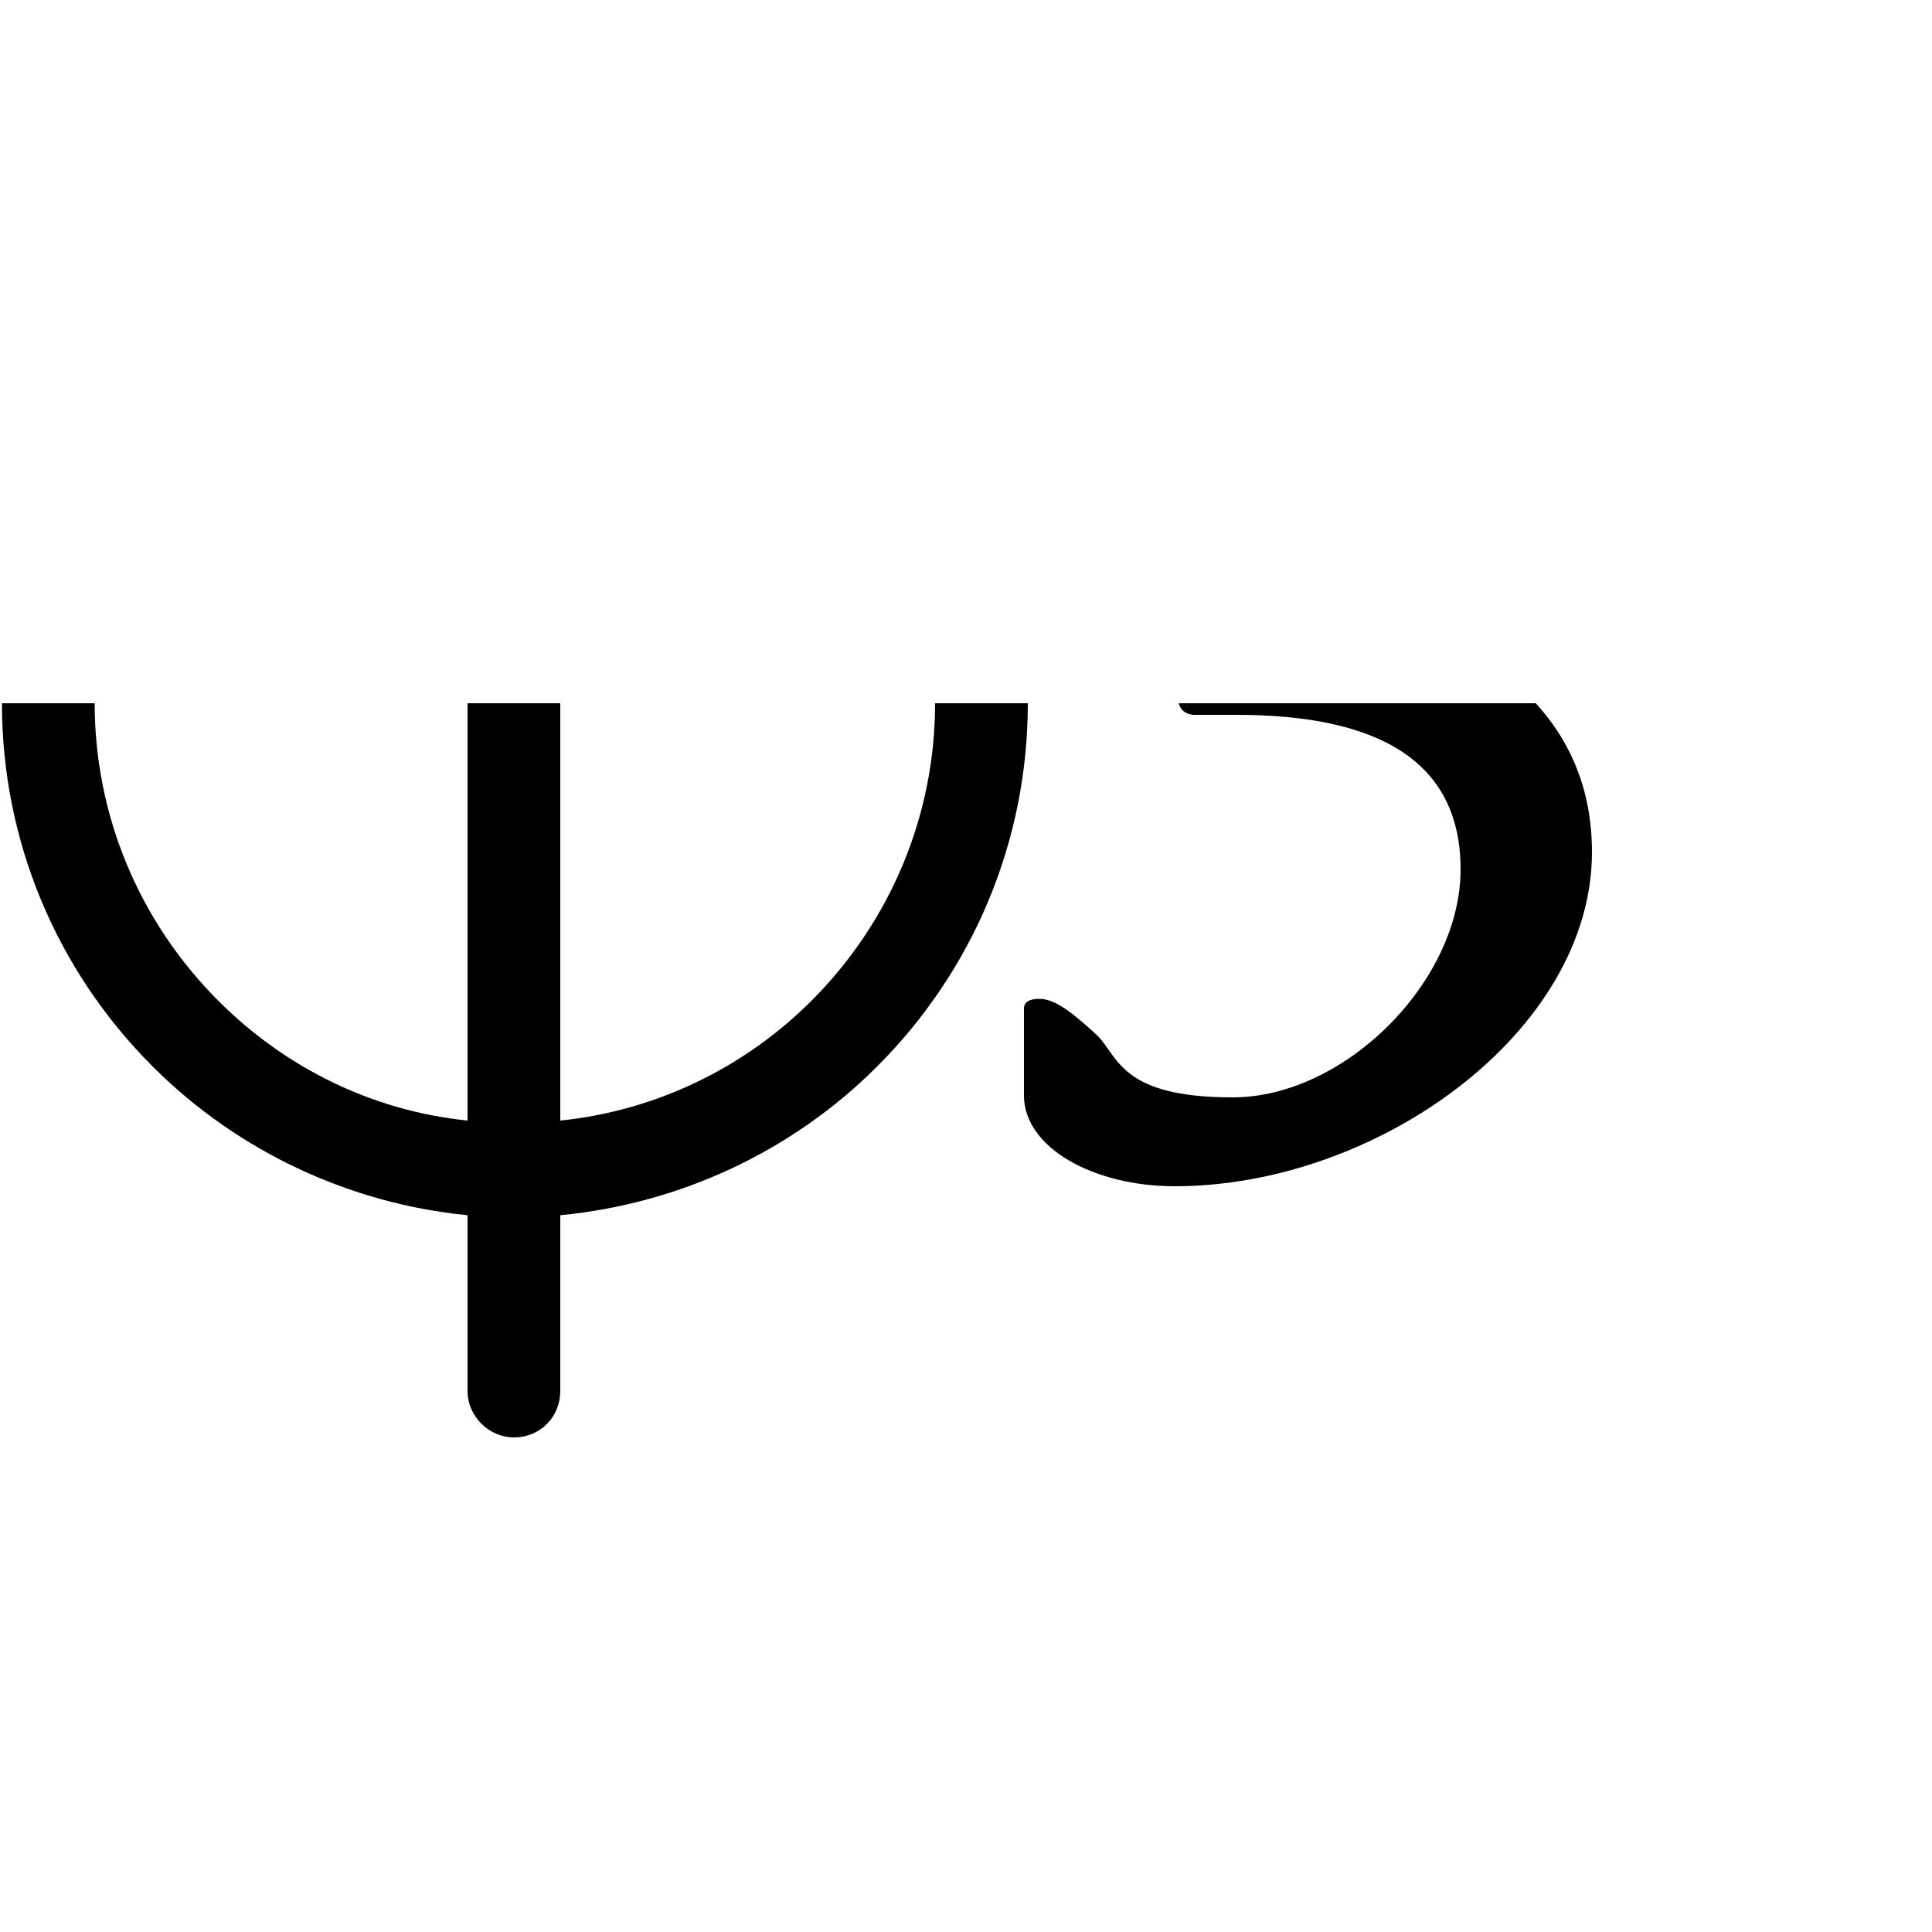 <?xml version="1.0" encoding="UTF-8" standalone="no"?>
<svg width="1000px" height="1000px" version="1.1" xmlns="http://www.w3.org/2000/svg" xmlns:xlink="http://www.w3.org/1999/xlink" overflow="visible">
<defs>



	<symbol id="o-pipe-3" viewBox="0 0 1000 1000" overflow="inherit">
		<title> Cut-Circle 3 mensuration </title>
		<desc> SMUFL codepoint E912 next to E928. </desc>
		<path transform="scale(1,-1)" 
			d="M266 -380c-13 0 -24 11 -24 24v91c-61 6 -119 33 -163 77c-50 50 -78 117 -78 188c0 70 28 137 78 187c44 45 102 71 163 77v75c0 13 11 24 24 24c14 0 24 -11 24 -24v-75c62 -6 120 -32 164 -77c50 -50 78 -117 78 -187c0 -71 -28 -138 -78 -188 c-44 -44 -102 -71 -164 -77v-91c0 -13 -10 -24 -24 -24zM290 216v-432c49 5 95 27 130 62c41 41 64 96 64 154s-23 112 -64 153c-35 36 -81 57 -130 63zM242 216c-49 -6 -94 -27 -129 -63c-41 -41 -64 -95 -64 -153s23 -113 64 -154c35 -35 80 -57 129 -62v432z"
		/> 
		<path transform="scale(1,-1) translate(530,0)" 
			d="M80 2v16s0 9 6 9c19 0 104 32 104 127c0 33 -24 48 -64 48s-76 -47 -84 -55c-1 -1 -6 -6 -9 -6s-21 26 -21 31c0 3 10 13 14 17c19 20 63 64 118 64c58 0 109 -39 109 -101c0 -61 -64 -100 -64 -100s-5 -2 -5 -4c0 -1 1 -3 5 -4c1 0 2 -1 3 -1c20 -6 102 -33 102 -120 c0 -93 -111 -173 -216 -173c-42 0 -78 20 -78 47v45c0 2 1 5 8 5c9 0 19 -9 30 -19c11 -11 12 -32 70 -32s118 60 118 118c0 57 -44 80 -116 80h-22s-8 0 -8 8z"
		/> 
	</symbol>



</defs>
<use xlink:href="#o-pipe-3" x="0" y="364" height="1000px" width="1000px" />
</svg>
